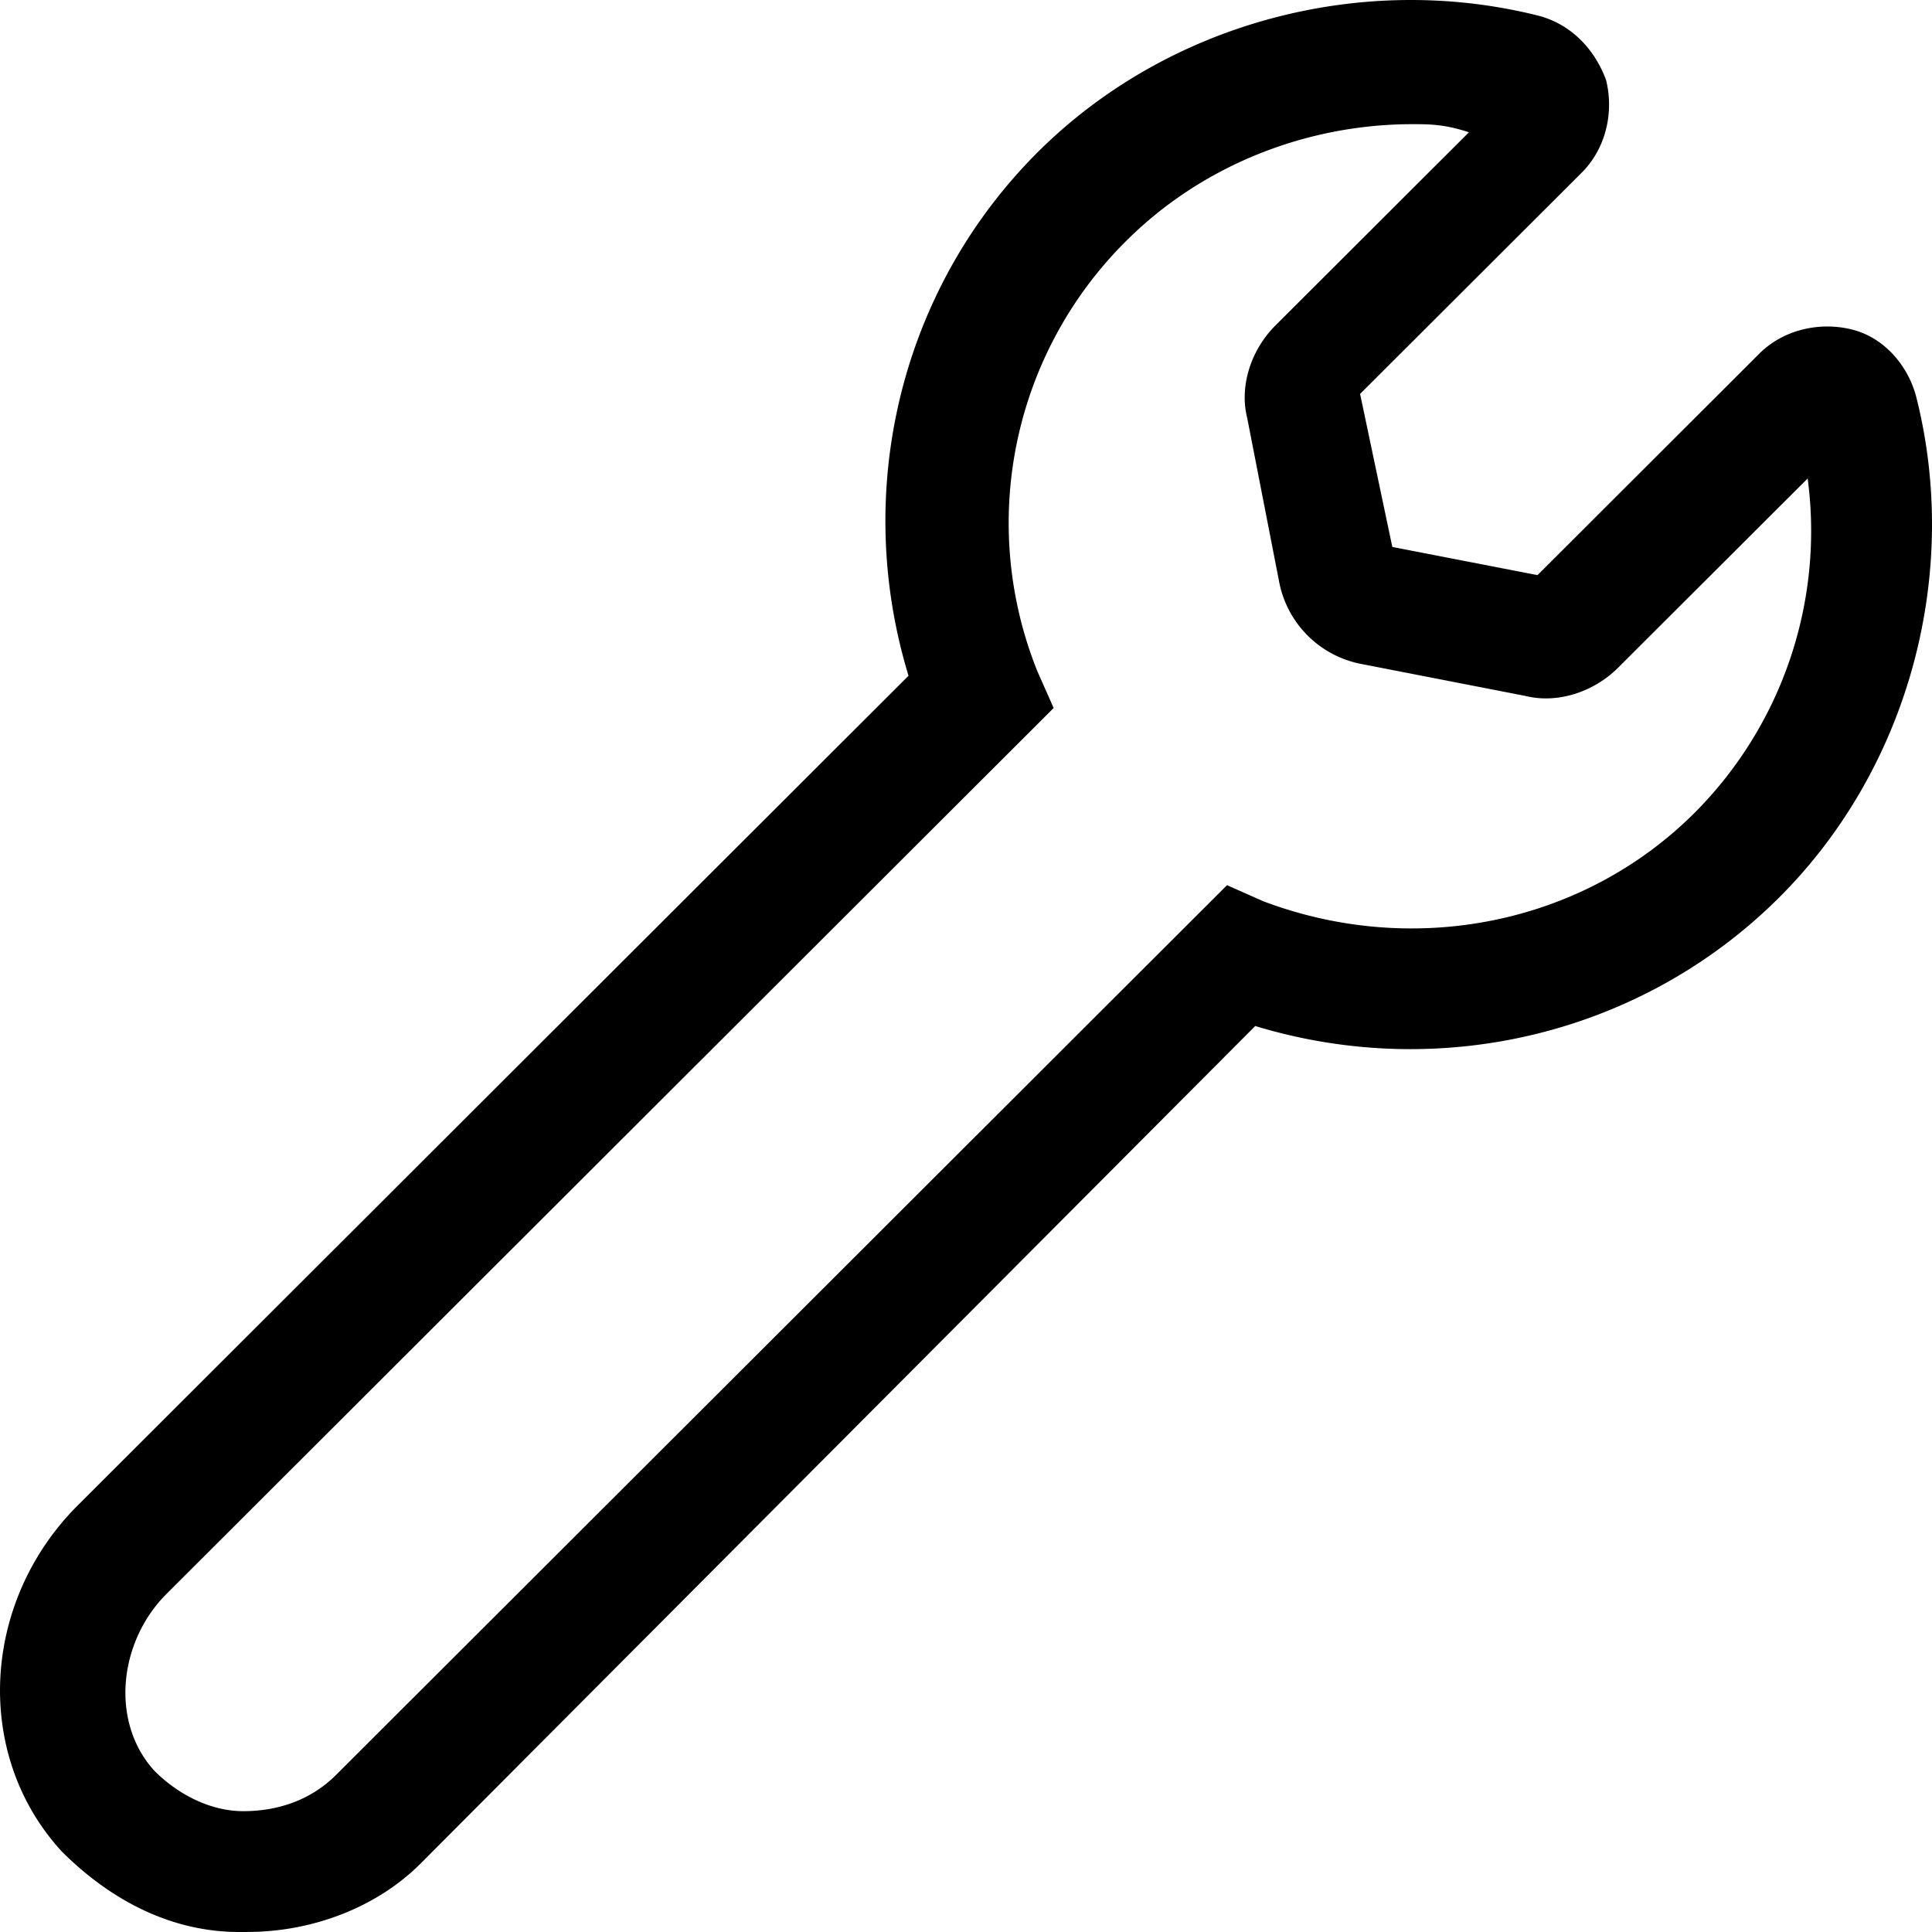 <svg width="48" height="48" viewBox="0 0 48 48" fill="none" xmlns="http://www.w3.org/2000/svg"><path d="M6.144 48h-.201c-1.703 0-3.205-.8-4.408-2-2.203-2.4-2.003-6.203.4-8.603l20.637-20.608c-1.402-4.6-.2-9.602 3.206-13.004 3.205-3.2 8.013-4.5 12.42-3.401.802.2 1.404.8 1.703 1.6.202.8 0 1.7-.6 2.302l-5.51 5.501.801 3.802 3.607.7 5.51-5.502c.6-.6 1.502-.8 2.304-.6.8.2 1.402.9 1.602 1.7 1.102 4.4-.2 9.204-3.405 12.404-3.407 3.402-8.416 4.602-13.024 3.2L10.45 46.299c-1.1 1.1-2.704 1.7-4.307 1.7h.001zm28.95-44.915c-2.606 0-5.209 1.001-7.113 2.9a9.872 9.872 0 00-2.203 10.704l.4.901L4.14 39.597c-1.202 1.2-1.402 3.2-.301 4.401.601.6 1.403 1 2.205 1 .9 0 1.702-.299 2.304-.899l22.137-22.107.902.4c3.706 1.4 7.914.6 10.719-2.202a9.91 9.91 0 002.805-8.302L40.2 16.59c-.6.6-1.502.9-2.303.7l-4.107-.8a2.571 2.571 0 01-2.003-2l-.8-4.103c-.202-.8.099-1.7.7-2.3l4.808-4.8c-.601-.202-1.001-.202-1.403-.202z" fill="#000"/></svg>